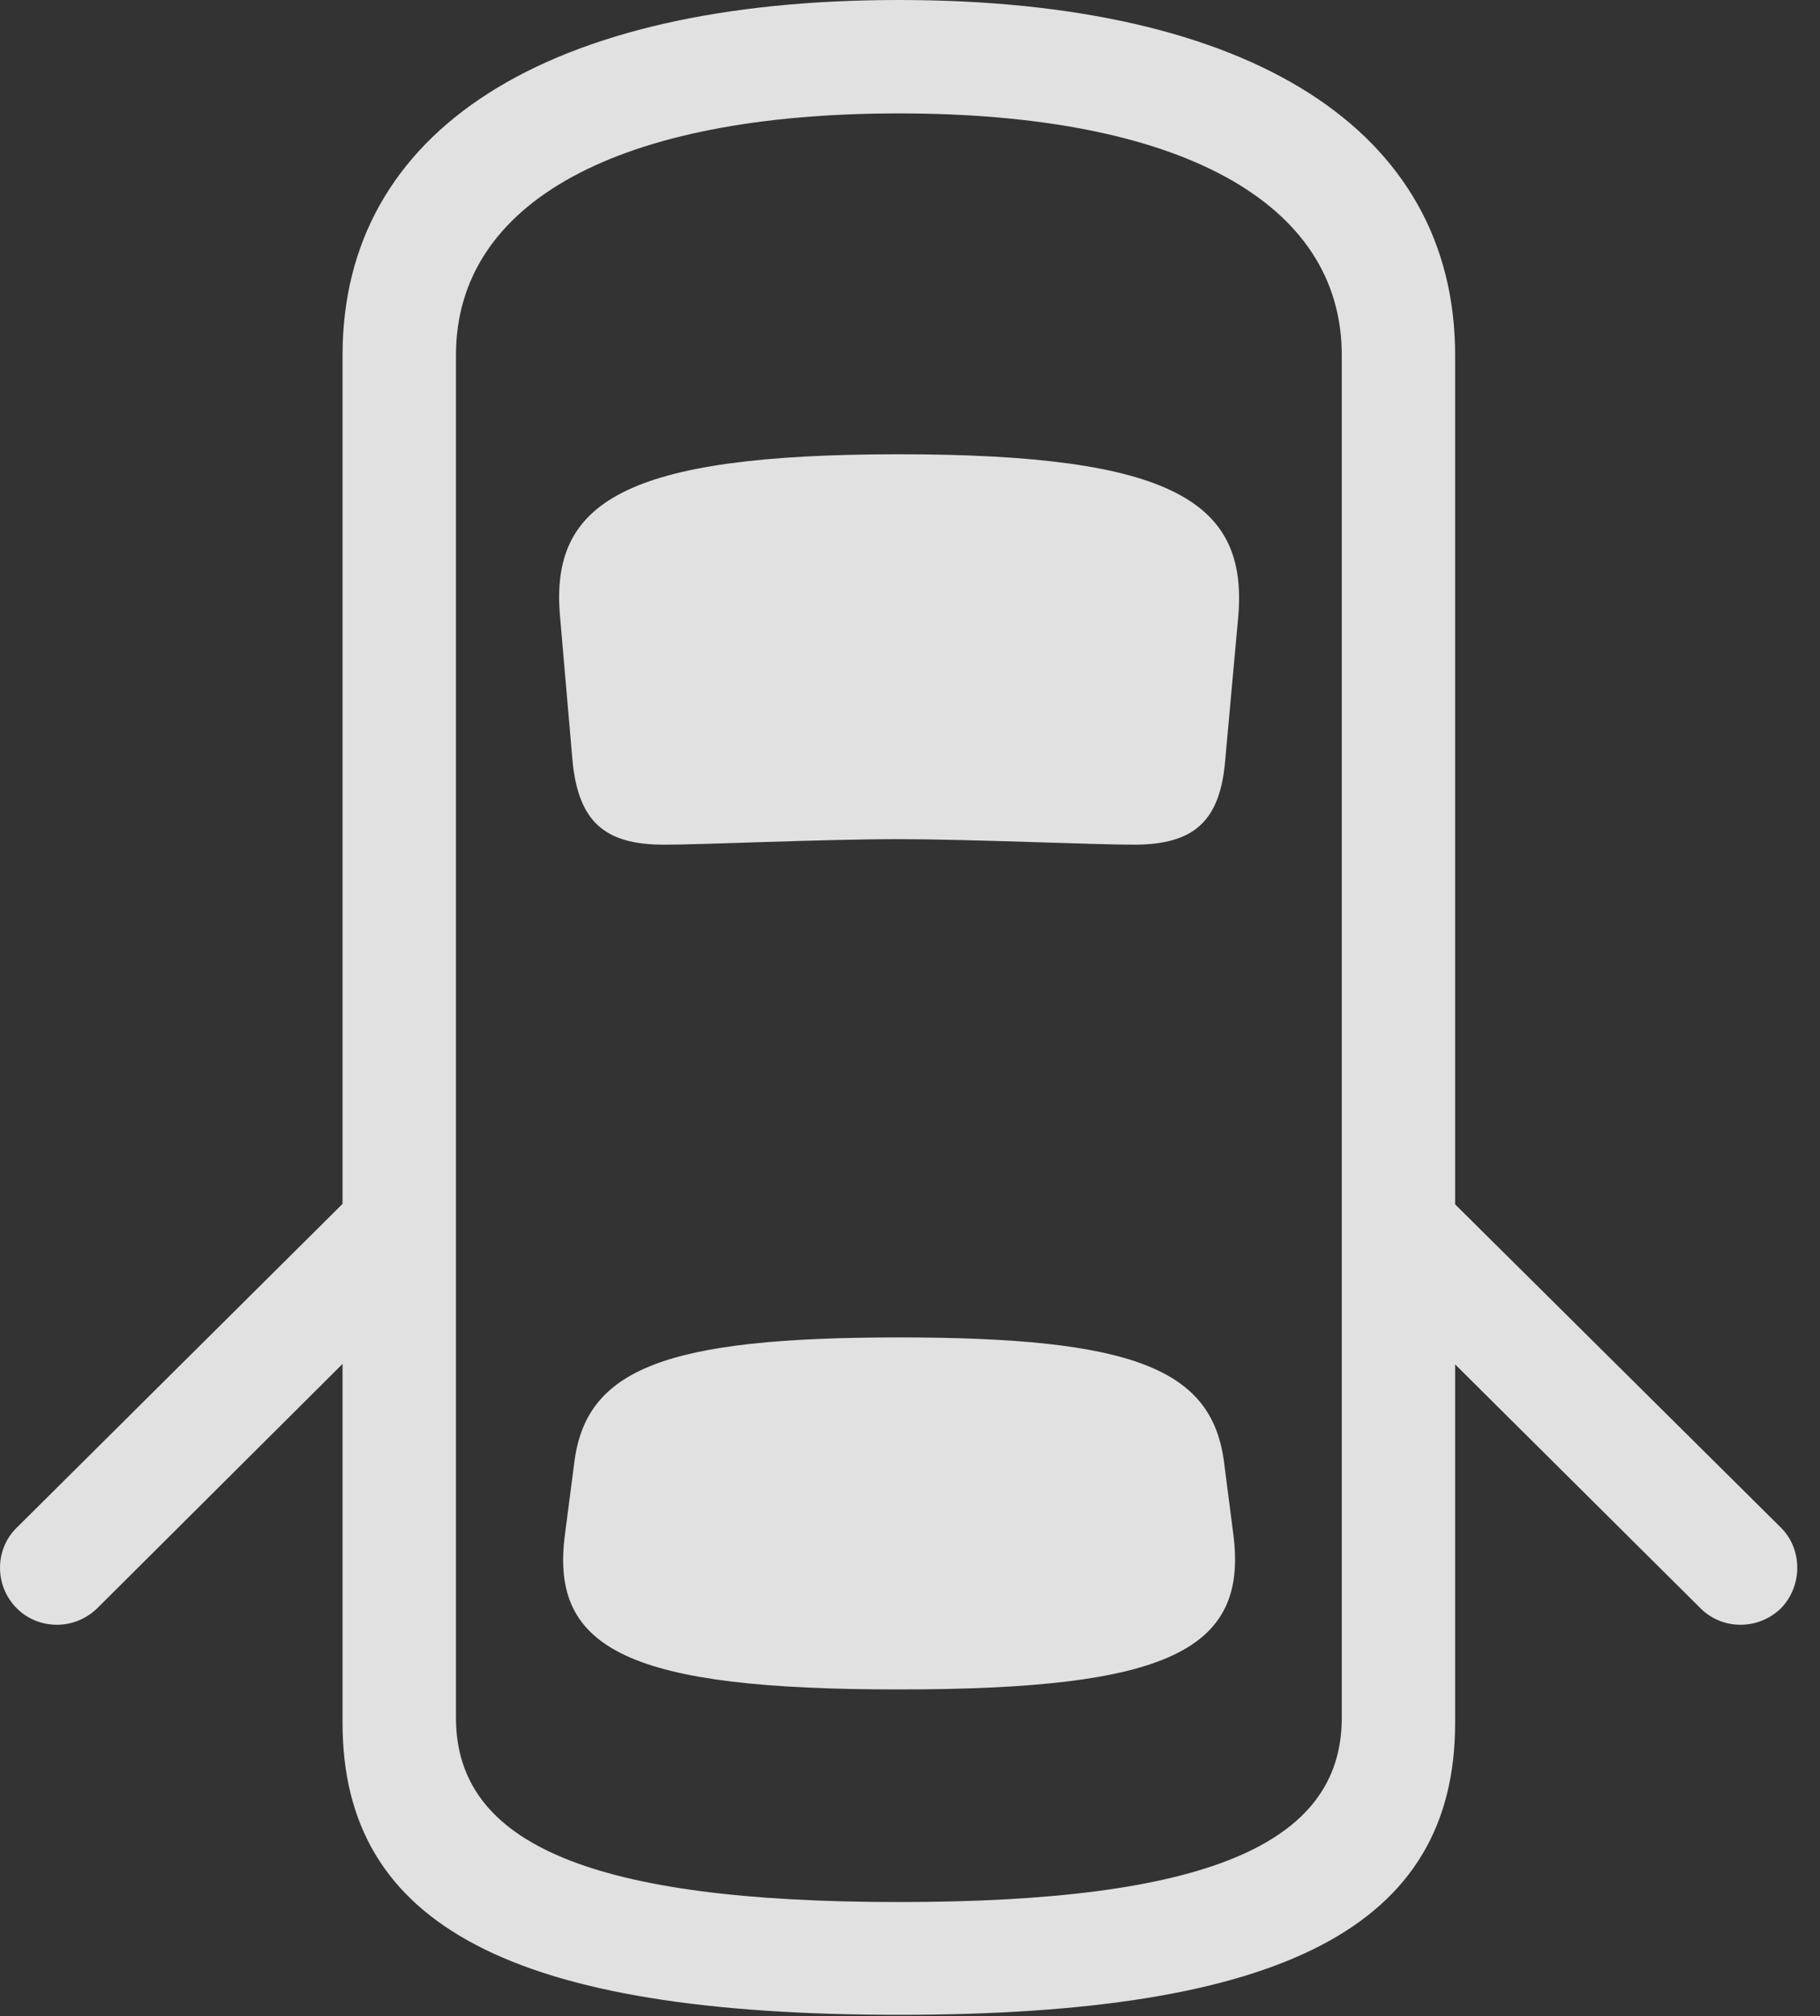 <?xml version="1.0" encoding="UTF-8"?>
<!--Generator: Apple Native CoreSVG 341-->
<!DOCTYPE svg
PUBLIC "-//W3C//DTD SVG 1.1//EN"
       "http://www.w3.org/Graphics/SVG/1.1/DTD/svg11.dtd">
<svg version="1.1" xmlns="http://www.w3.org/2000/svg" xmlns:xlink="http://www.w3.org/1999/xlink" viewBox="0 0 28.691 31.768">
 <rect x="0" y="0" width="28.691" height="31.768" fill="#333333" stroke="none"/>
 <g>
  <rect height="31.768" opacity="0" width="28.691" x="0" y="0"/>
  <path d="M14.17 31.748C20.225 31.748 22.939 30.361 22.939 27.148L22.939 5.596C22.939 2.051 19.727 0 14.17 0C8.613 0 5.4 2.051 5.4 5.596L5.4 27.148C5.4 30.361 8.115 31.748 14.17 31.748ZM14.17 29.971C9.375 29.971 7.188 29.082 7.188 27.07L7.188 5.596C7.188 3.184 9.746 1.787 14.17 1.787C18.594 1.787 21.152 3.184 21.152 5.596L21.152 27.07C21.152 29.082 18.965 29.971 14.17 29.971ZM14.17 13.223C15.273 13.223 17.246 13.31 17.871 13.31C18.818 13.31 19.238 12.949 19.316 11.963L19.521 9.707C19.668 7.92 18.516 7.158 14.17 7.158C9.824 7.158 8.672 7.92 8.828 9.707L9.023 11.963C9.111 12.949 9.531 13.31 10.469 13.31C11.104 13.31 12.949 13.223 14.17 13.223ZM14.17 26.621C18.408 26.621 19.678 26.006 19.443 24.18L19.297 23.047C19.111 21.572 17.871 21.074 14.17 21.074C10.479 21.074 9.238 21.572 9.053 23.047L8.906 24.18C8.662 26.006 9.941 26.621 14.17 26.621ZM6.182 18.193L0.264 24.072C-0.088 24.414-0.088 24.99 0.264 25.342C0.605 25.684 1.172 25.693 1.533 25.342L6.182 20.713ZM22.148 18.193L22.148 20.713L26.807 25.342C27.158 25.693 27.725 25.684 28.076 25.342C28.418 24.99 28.418 24.414 28.076 24.072Z" fill="white" fill-opacity="0.85"/>
 </g>
</svg>
